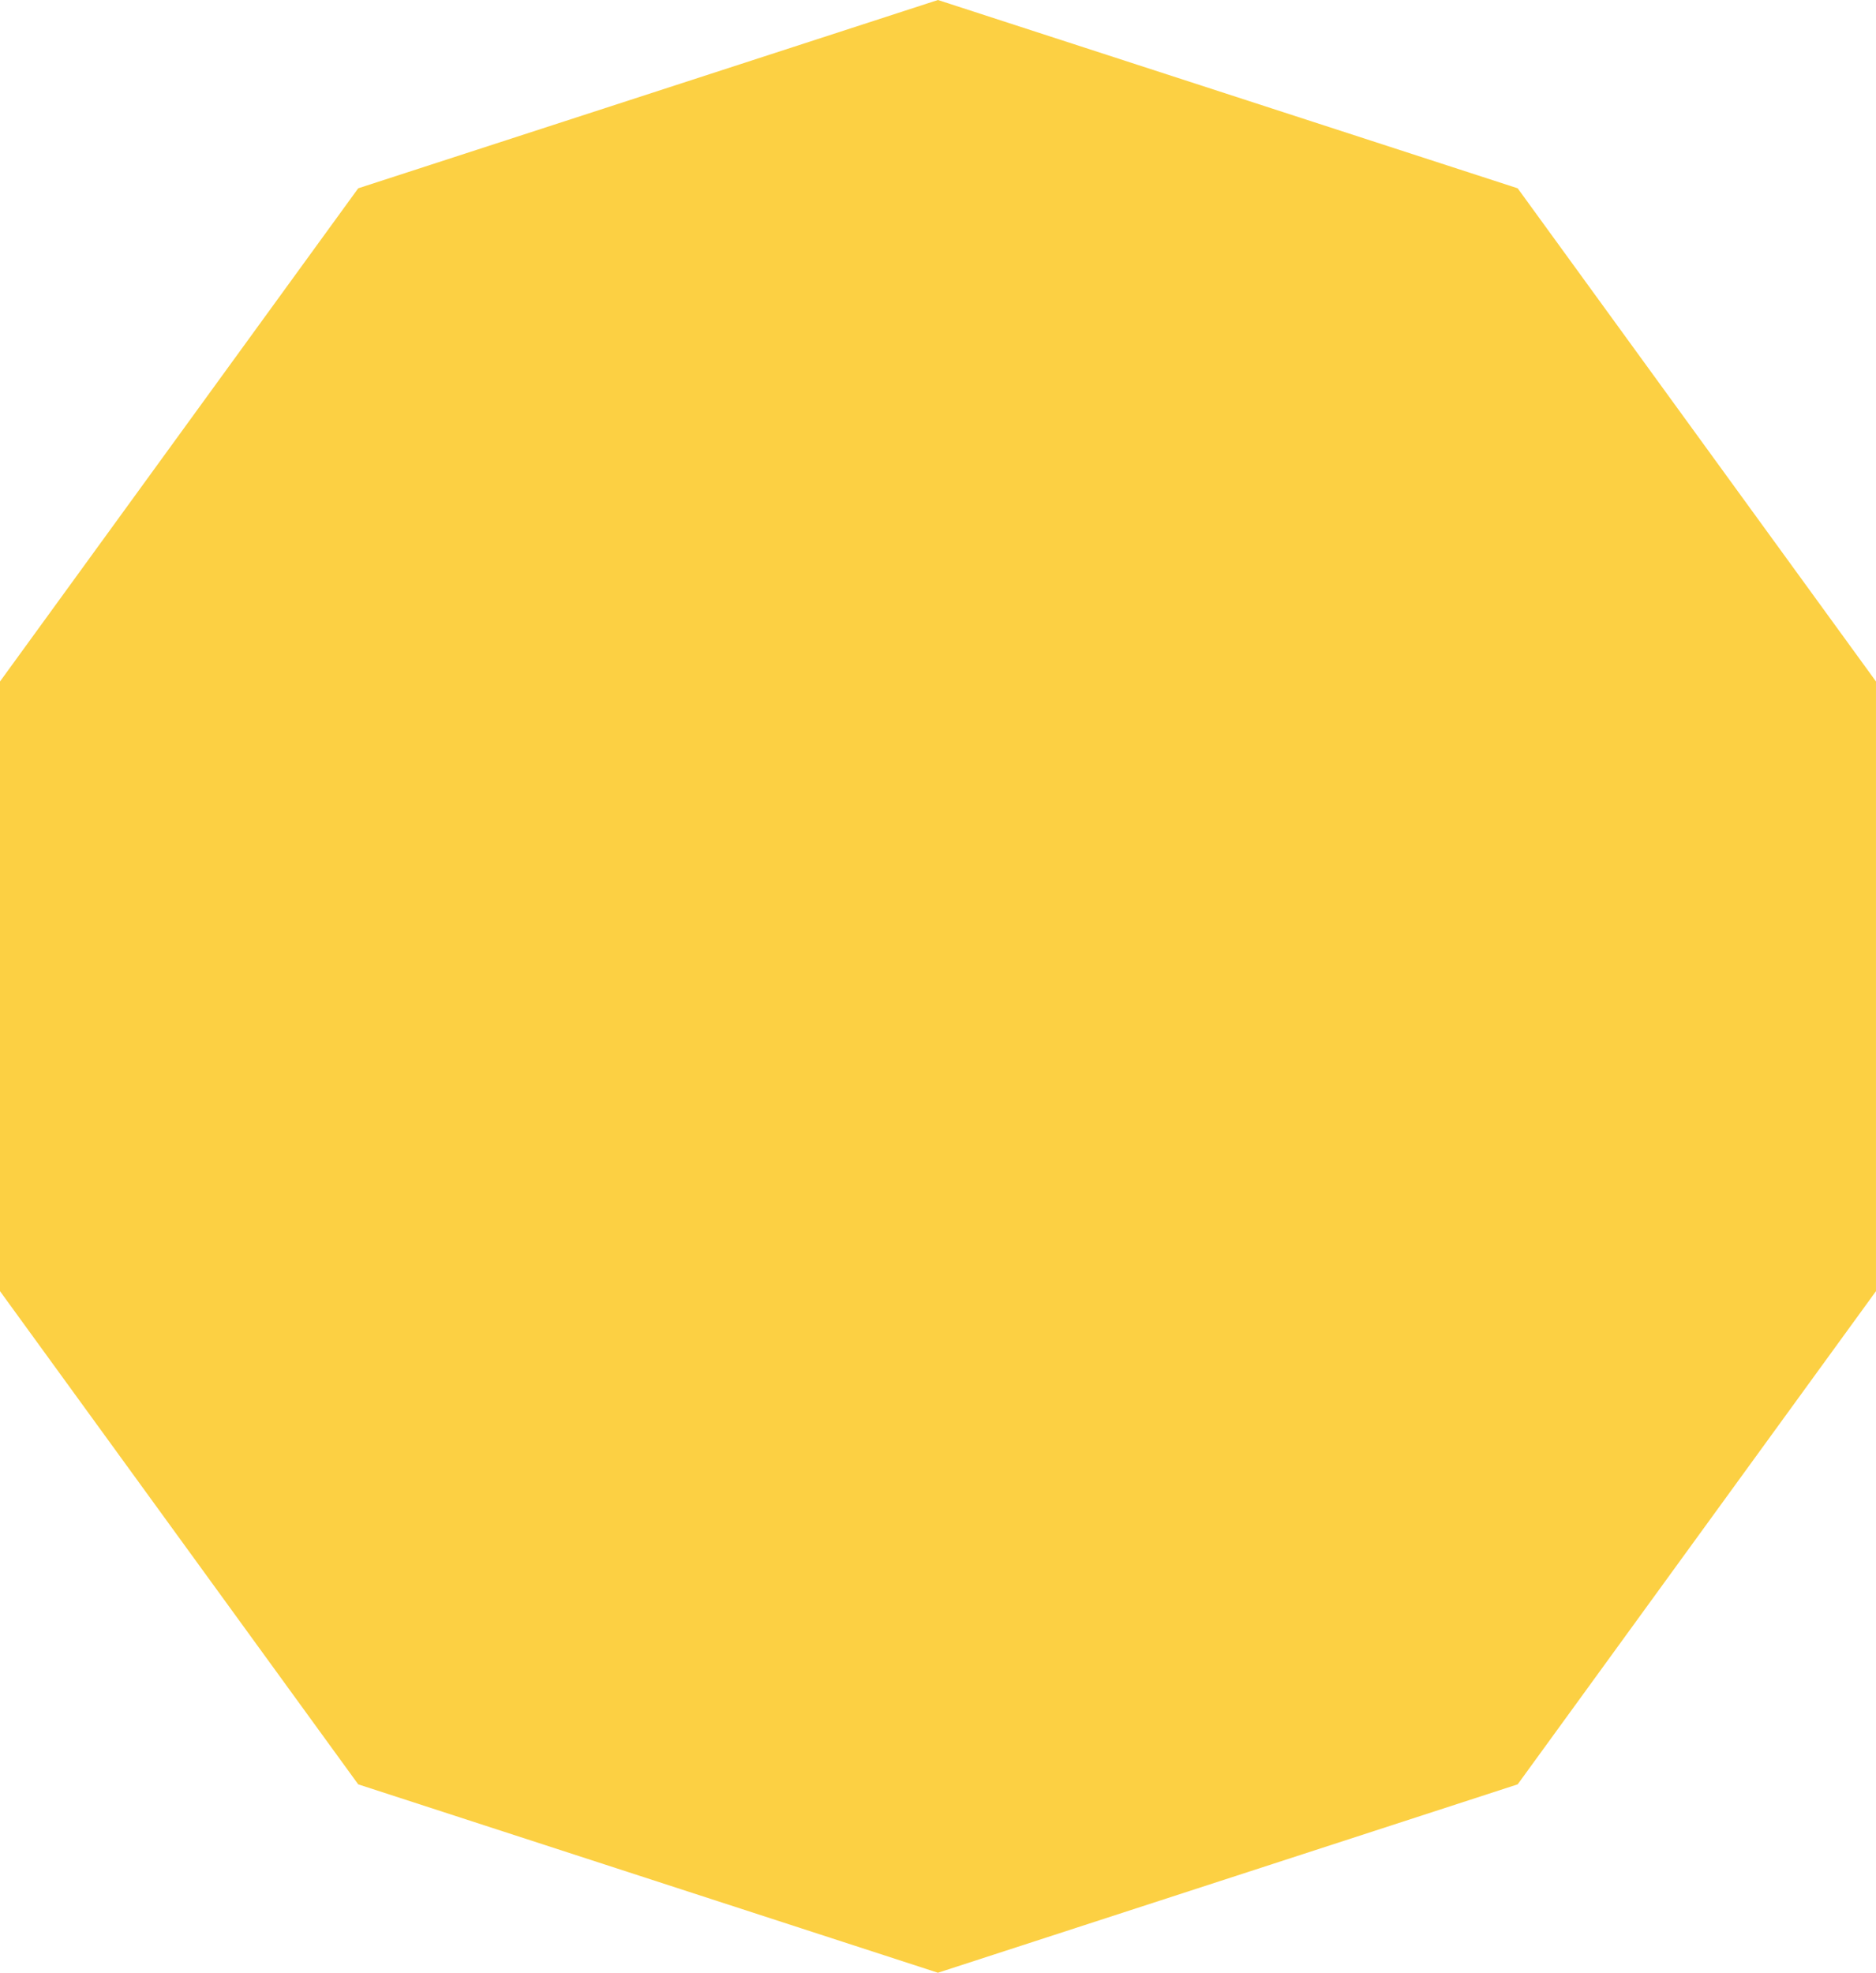 <svg width="190.211" height="200" viewBox="0 0 190.211 200" fill="none" xmlns="http://www.w3.org/2000/svg" xmlns:xlink="http://www.w3.org/1999/xlink">
	<defs/>
	<path id="Polygon 5" d="M95.1 0L36.32 19.09L0 69.09L0 130.9L36.32 180.9L95.1 200L153.88 180.9L190.21 130.9L190.21 69.09L153.88 19.09L95.1 0Z" fill="#FCD043" fill-opacity="1" fill-rule="evenodd"/>
	<path id="Polygon 5" d="M36.32 19.09L0 69.09L0 130.9L36.32 180.9L95.1 200L153.88 180.9L190.21 130.9L190.21 69.09L153.88 19.09L95.1 0L36.32 19.09ZM36.94 19.94L1 69.42L1 130.57L36.94 180.05L95.1 198.94L153.26 180.05L189.21 130.57L189.21 69.42L153.26 19.94L95.1 1.05L36.94 19.94Z" fill="#FFFFFF" fill-opacity="0" fill-rule="evenodd"/>
</svg>
